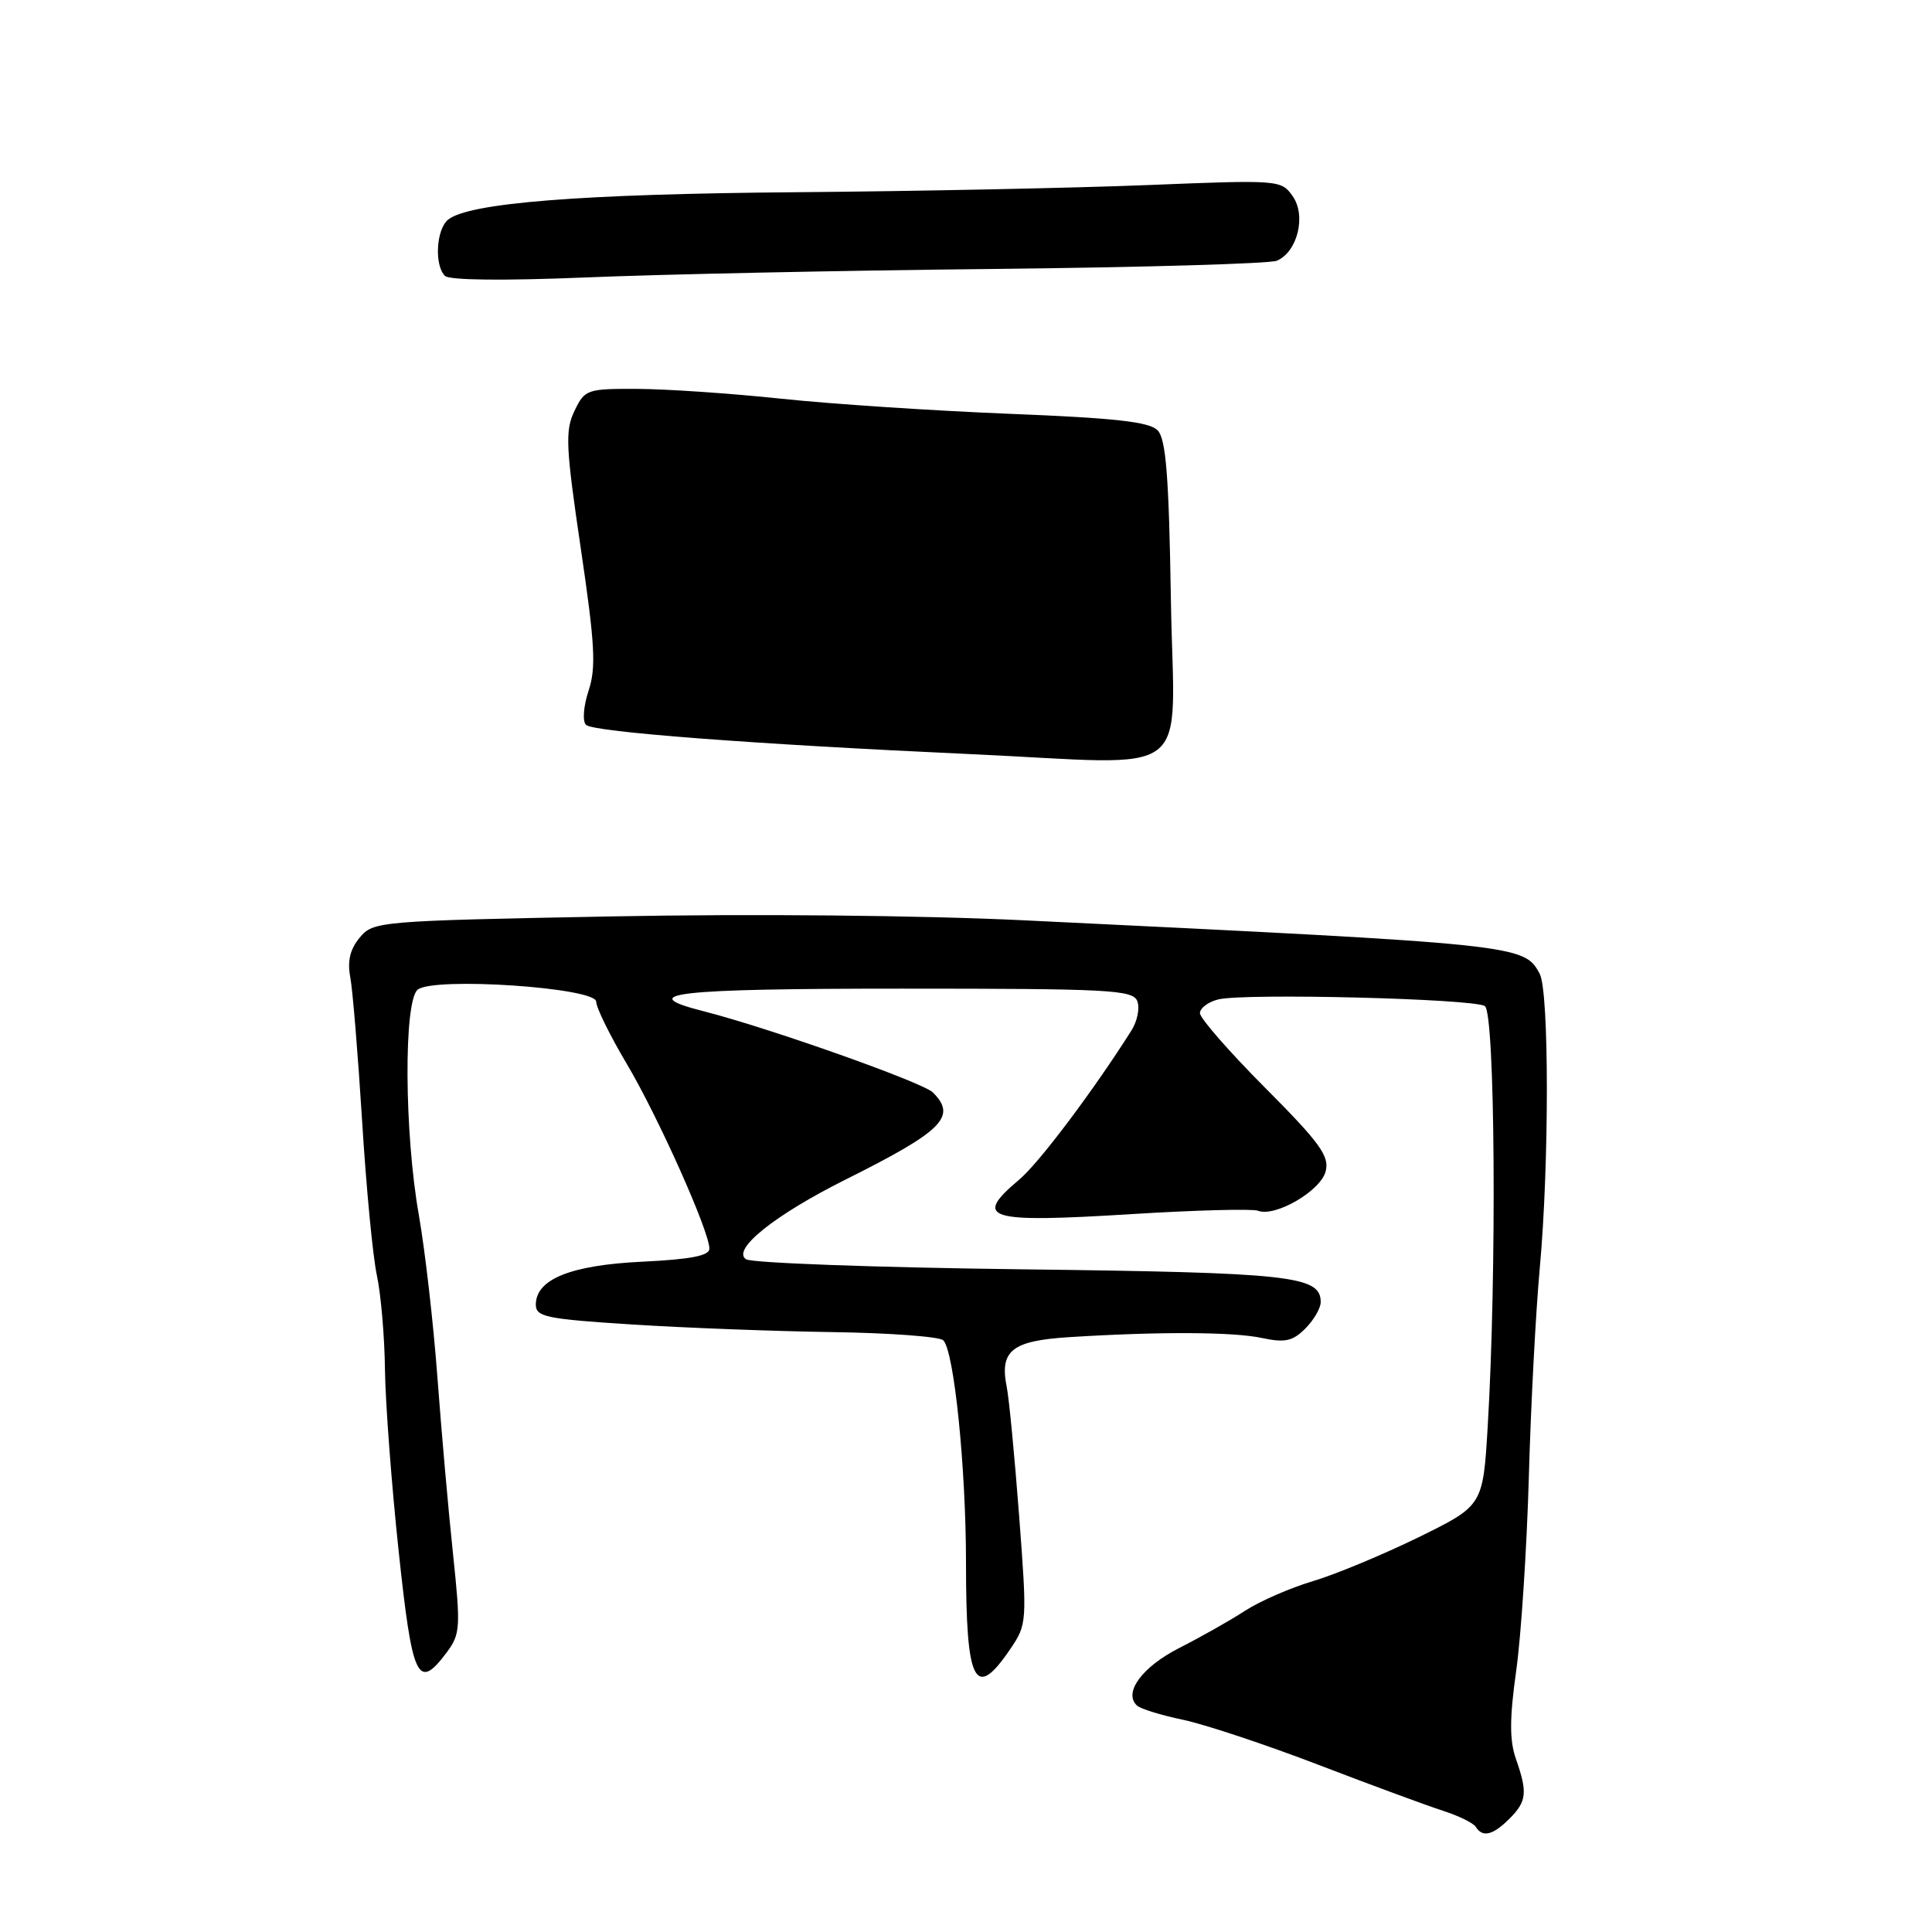 <?xml version="1.0" encoding="UTF-8" standalone="no"?>
<!DOCTYPE svg PUBLIC "-//W3C//DTD SVG 1.1//EN" "http://www.w3.org/Graphics/SVG/1.1/DTD/svg11.dtd" >
<svg xmlns="http://www.w3.org/2000/svg" xmlns:xlink="http://www.w3.org/1999/xlink" version="1.1" viewBox="0 0 256 256">
 <g >
 <path fill="currentColor"
d=" M 200.00 241.00 C 202.31 238.69 202.43 237.53 200.86 233.04 C 200.01 230.59 200.02 227.68 200.91 221.34 C 201.56 216.70 202.31 205.16 202.58 195.70 C 202.84 186.24 203.50 173.78 204.03 168.00 C 205.28 154.41 205.28 131.39 204.02 129.04 C 201.95 125.17 201.60 125.13 136.00 121.96 C 122.06 121.28 99.68 121.07 81.00 121.43 C 50.14 122.02 49.46 122.08 47.67 124.23 C 46.39 125.76 46.01 127.34 46.41 129.46 C 46.73 131.13 47.43 139.70 47.98 148.50 C 48.52 157.30 49.40 166.53 49.94 169.00 C 50.47 171.47 50.96 177.10 51.01 181.50 C 51.07 185.90 51.88 196.70 52.82 205.50 C 54.64 222.59 55.35 224.09 59.21 218.93 C 60.99 216.53 61.05 215.63 60.03 205.93 C 59.42 200.19 58.49 189.65 57.96 182.50 C 57.43 175.35 56.32 165.68 55.50 161.00 C 53.57 150.09 53.48 132.68 55.34 131.14 C 57.42 129.41 79.00 130.86 79.00 132.73 C 79.00 133.51 80.82 137.21 83.04 140.95 C 87.20 147.96 94.00 163.16 94.00 165.46 C 94.00 166.39 91.52 166.87 85.13 167.18 C 75.63 167.63 71.00 169.50 71.00 172.87 C 71.00 174.49 72.38 174.78 83.75 175.50 C 90.76 175.95 102.71 176.40 110.30 176.51 C 117.89 176.62 124.50 177.11 124.99 177.60 C 126.43 179.05 128.00 194.50 128.00 207.14 C 128.00 223.05 129.18 225.39 133.81 218.59 C 136.10 215.23 136.11 215.06 135.04 200.85 C 134.44 192.96 133.70 185.28 133.40 183.79 C 132.43 178.97 134.07 177.66 141.65 177.18 C 153.59 176.43 163.38 176.47 167.21 177.29 C 170.27 177.94 171.28 177.72 172.96 176.04 C 174.08 174.92 175.00 173.34 175.00 172.54 C 175.00 169.05 171.15 168.63 135.36 168.19 C 116.03 167.95 99.60 167.35 98.86 166.86 C 96.91 165.59 102.63 161.01 112.00 156.32 C 124.93 149.86 126.83 147.97 123.62 144.76 C 122.28 143.42 101.91 136.21 93.25 134.00 C 83.90 131.63 89.38 131.00 119.53 131.00 C 147.03 131.00 150.13 131.16 150.70 132.66 C 151.05 133.57 150.70 135.32 149.92 136.55 C 144.82 144.60 137.68 154.09 135.07 156.29 C 128.86 161.52 130.68 162.07 150.02 160.87 C 158.45 160.35 165.95 160.15 166.69 160.43 C 168.98 161.31 175.01 157.79 175.66 155.20 C 176.17 153.19 174.90 151.43 167.63 144.13 C 162.88 139.36 159.00 134.92 159.00 134.25 C 159.00 133.58 160.09 132.76 161.42 132.43 C 164.84 131.57 195.24 132.33 196.75 133.31 C 198.11 134.19 198.34 168.68 197.13 189.00 C 196.50 199.50 196.50 199.50 188.00 203.68 C 183.32 205.97 177.03 208.59 174.00 209.50 C 170.97 210.40 166.90 212.18 164.95 213.45 C 163.00 214.72 159.09 216.93 156.27 218.36 C 151.35 220.86 148.82 224.29 150.65 225.99 C 151.12 226.43 153.87 227.28 156.76 227.88 C 159.65 228.49 167.75 231.18 174.76 233.87 C 181.77 236.56 189.18 239.29 191.24 239.95 C 193.29 240.61 195.23 241.56 195.55 242.07 C 196.44 243.51 197.82 243.18 200.00 241.00 Z  M 155.15 79.50 C 154.89 63.13 154.50 58.18 153.40 57.03 C 152.31 55.89 147.78 55.39 133.74 54.83 C 123.71 54.43 110.10 53.53 103.50 52.83 C 96.90 52.13 88.36 51.55 84.52 51.53 C 77.76 51.50 77.49 51.60 76.12 54.45 C 74.87 57.05 74.96 59.16 76.95 72.62 C 78.83 85.34 79.01 88.45 77.99 91.52 C 77.31 93.59 77.16 95.56 77.65 96.05 C 78.59 96.99 99.94 98.62 128.50 99.92 C 158.84 101.31 155.55 103.82 155.15 79.50 Z  M 131.50 35.64 C 151.30 35.43 168.26 34.94 169.18 34.55 C 171.92 33.39 173.11 28.60 171.29 26.00 C 169.77 23.84 169.53 23.82 152.13 24.52 C 142.43 24.91 121.45 25.34 105.50 25.47 C 77.02 25.70 62.06 26.88 59.36 29.12 C 57.80 30.41 57.54 35.14 58.95 36.55 C 59.53 37.14 66.73 37.21 77.70 36.76 C 87.49 36.35 111.70 35.84 131.50 35.64 Z "/>
</g>
</svg>
